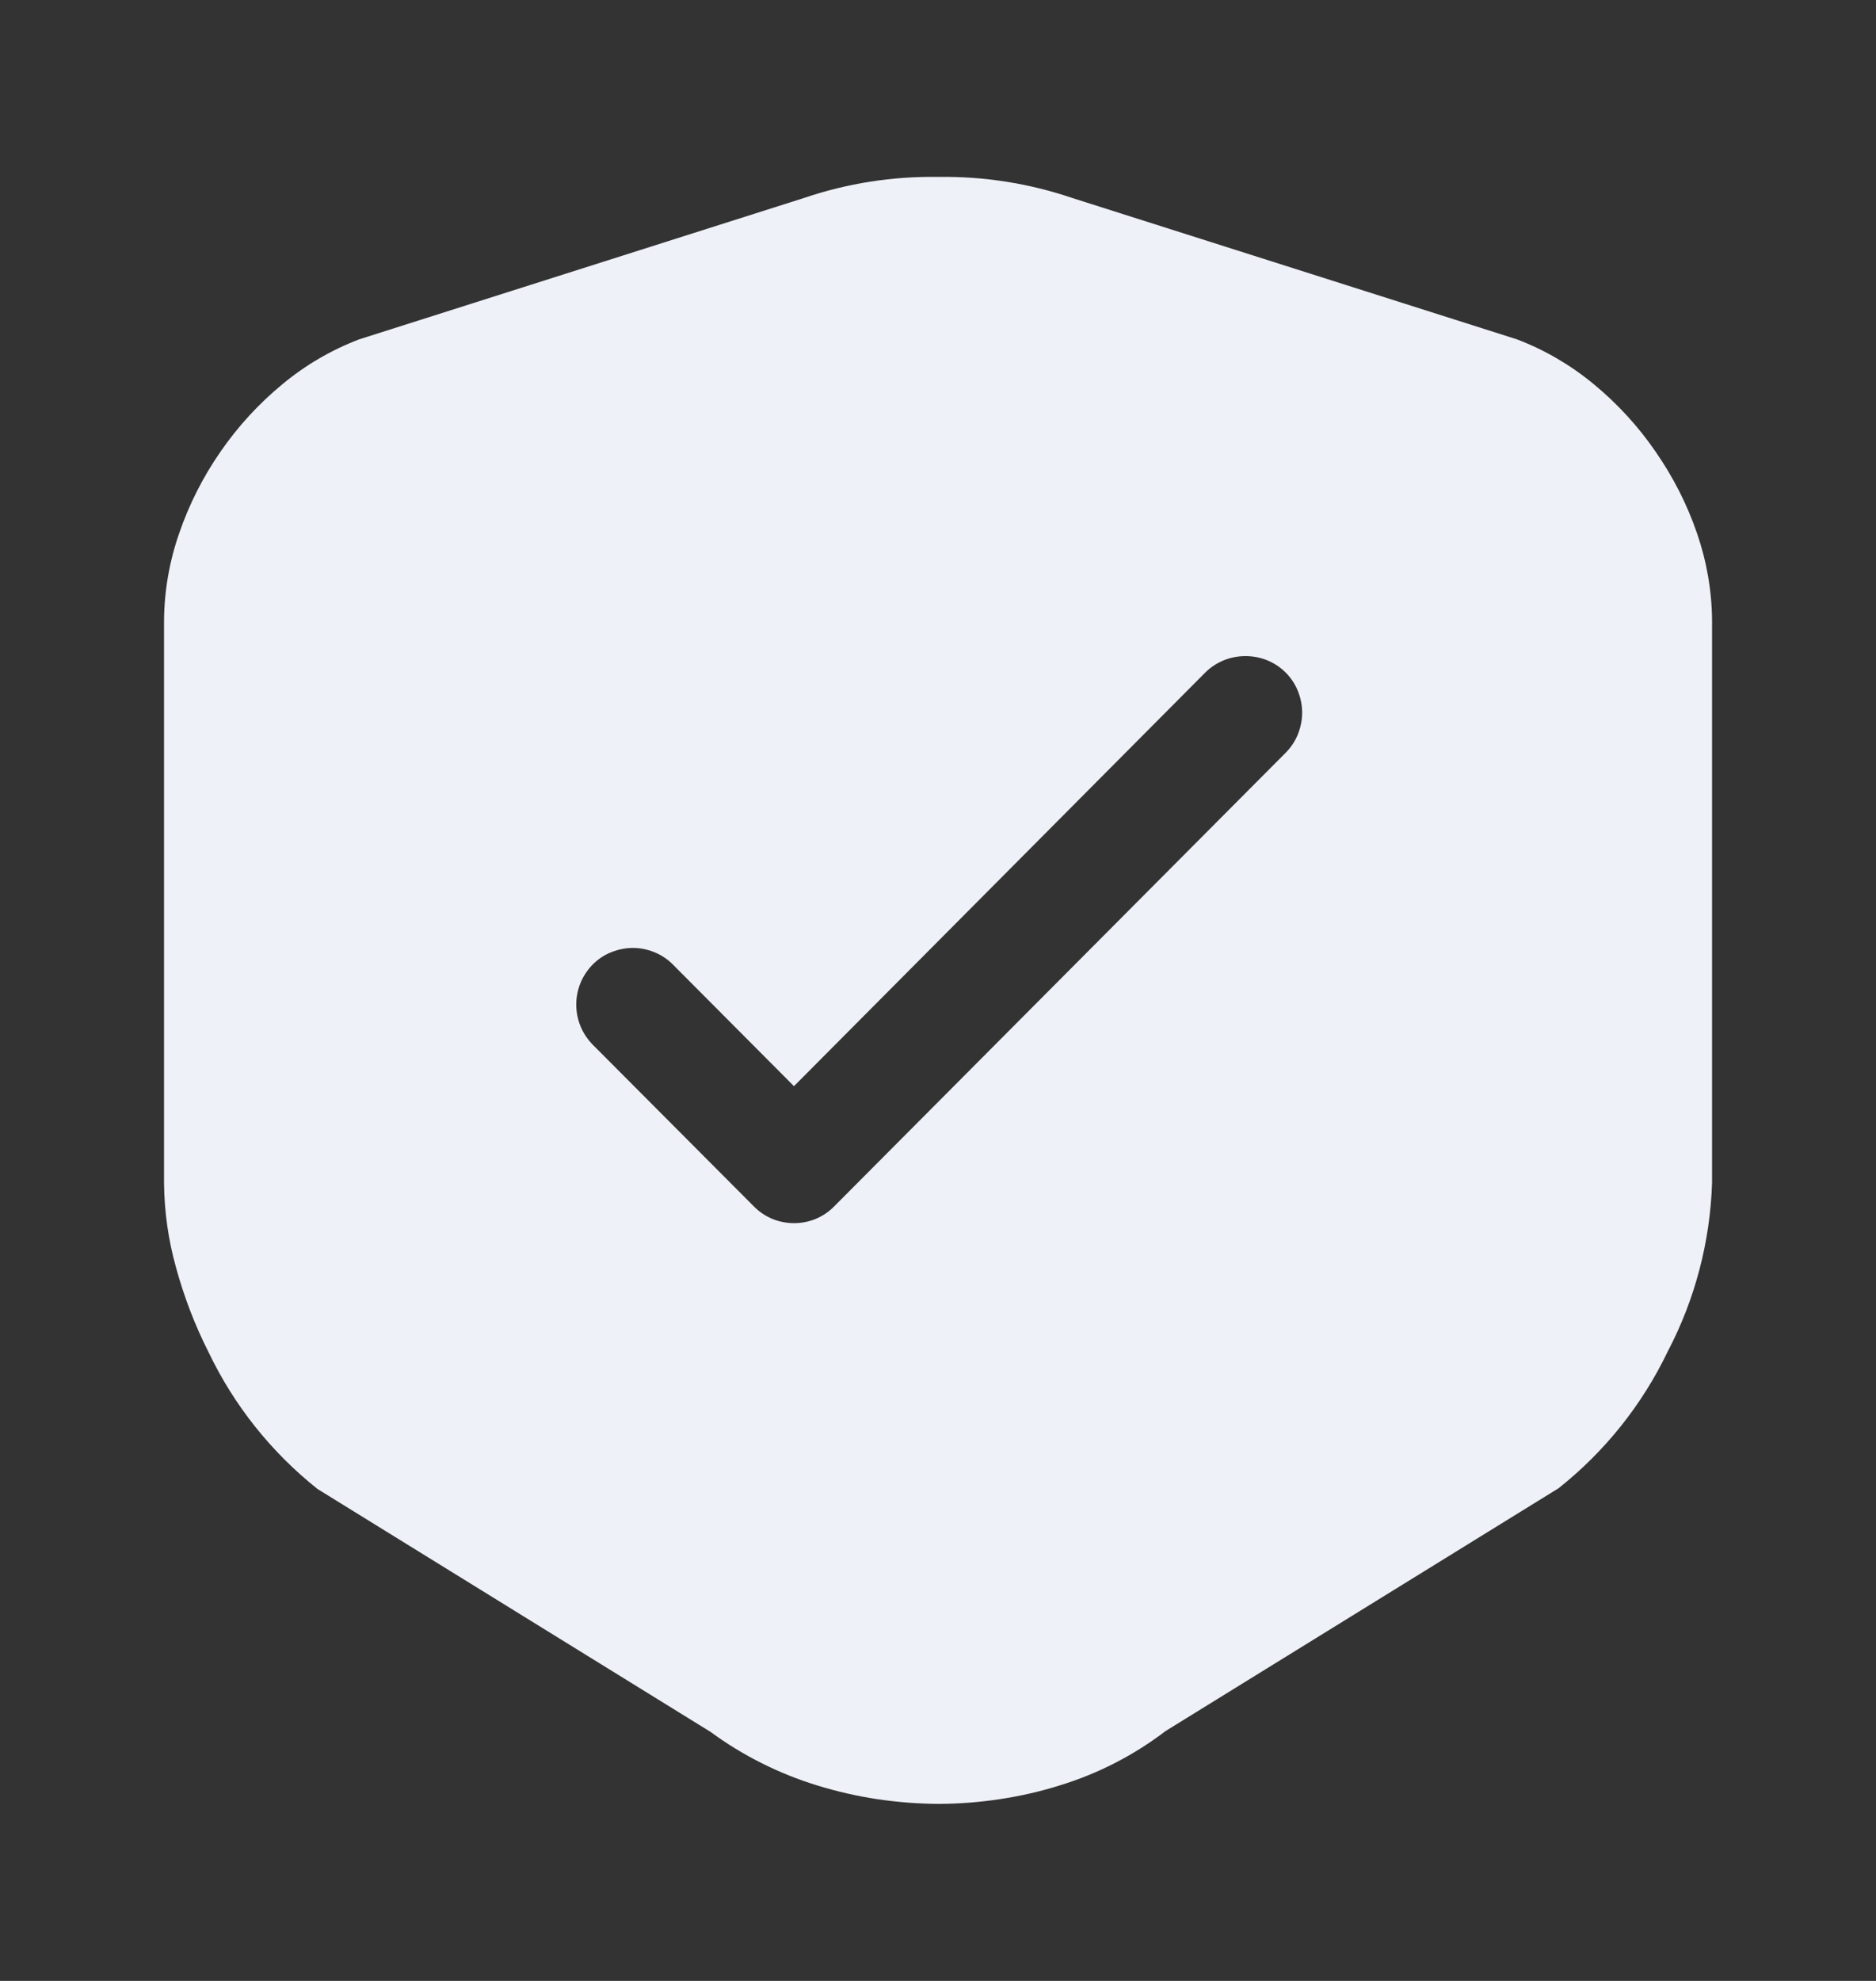 <svg width="18" height="19" viewBox="0 0 18 19" fill="none" xmlns="http://www.w3.org/2000/svg">
    <rect x="0" y="0" width="18" height="19" fill="#333333" stroke="none"/>
    <g clip-path="url(#clip0_934_50286)">
        <path d="M9.009 17.302C8.811 17.301 8.614 17.286 8.419 17.257C8.225 17.228 8.034 17.184 7.847 17.127C7.477 17.014 7.129 16.84 6.817 16.611L3.047 14.282C2.603 13.929 2.245 13.48 2.001 12.969C1.869 12.709 1.765 12.436 1.688 12.154C1.615 11.893 1.577 11.623 1.574 11.351V5.954C1.576 5.668 1.625 5.385 1.719 5.116C1.814 4.838 1.948 4.574 2.116 4.332C2.283 4.09 2.483 3.872 2.71 3.685C2.93 3.502 3.179 3.357 3.446 3.255L7.717 1.898C8.13 1.758 8.564 1.69 9.001 1.697C9.437 1.69 9.872 1.758 10.285 1.898L14.555 3.255C14.823 3.357 15.071 3.502 15.292 3.685C15.519 3.872 15.719 4.09 15.885 4.332C16.053 4.574 16.188 4.838 16.283 5.116C16.376 5.386 16.425 5.669 16.427 5.954V11.344C16.409 11.909 16.264 12.463 16.001 12.964C15.756 13.475 15.398 13.922 14.955 14.274L11.184 16.603C10.879 16.836 10.534 17.013 10.167 17.125C9.98 17.184 9.79 17.227 9.597 17.256C9.402 17.286 9.206 17.301 9.009 17.302ZM6.073 9.092C6.003 9.092 5.933 9.106 5.868 9.132C5.8 9.158 5.739 9.199 5.688 9.25C5.637 9.302 5.596 9.363 5.569 9.43C5.543 9.495 5.529 9.565 5.529 9.635C5.529 9.706 5.543 9.775 5.569 9.841C5.596 9.908 5.637 9.969 5.688 10.021L7.234 11.572C7.284 11.623 7.344 11.663 7.41 11.691C7.476 11.718 7.548 11.732 7.619 11.732C7.69 11.732 7.761 11.718 7.827 11.691C7.893 11.663 7.953 11.623 8.003 11.572L12.335 7.221C12.387 7.169 12.427 7.108 12.454 7.041C12.48 6.975 12.494 6.906 12.494 6.835C12.494 6.765 12.48 6.695 12.454 6.63C12.427 6.563 12.387 6.501 12.335 6.45C12.284 6.399 12.223 6.359 12.156 6.332C12.09 6.306 12.021 6.293 11.95 6.293C11.88 6.293 11.81 6.306 11.745 6.332C11.678 6.359 11.616 6.399 11.565 6.45L7.618 10.418L6.456 9.251C6.405 9.199 6.343 9.159 6.276 9.132C6.211 9.106 6.142 9.092 6.073 9.092V9.092Z" fill="#EFF1F8" />
    </g>
    <defs>
        <clipPath id="clip0_934_50286">
            <rect width="18" height="18" fill="white" transform="translate(0 0.5)" />
        </clipPath>
    </defs>
</svg>
    